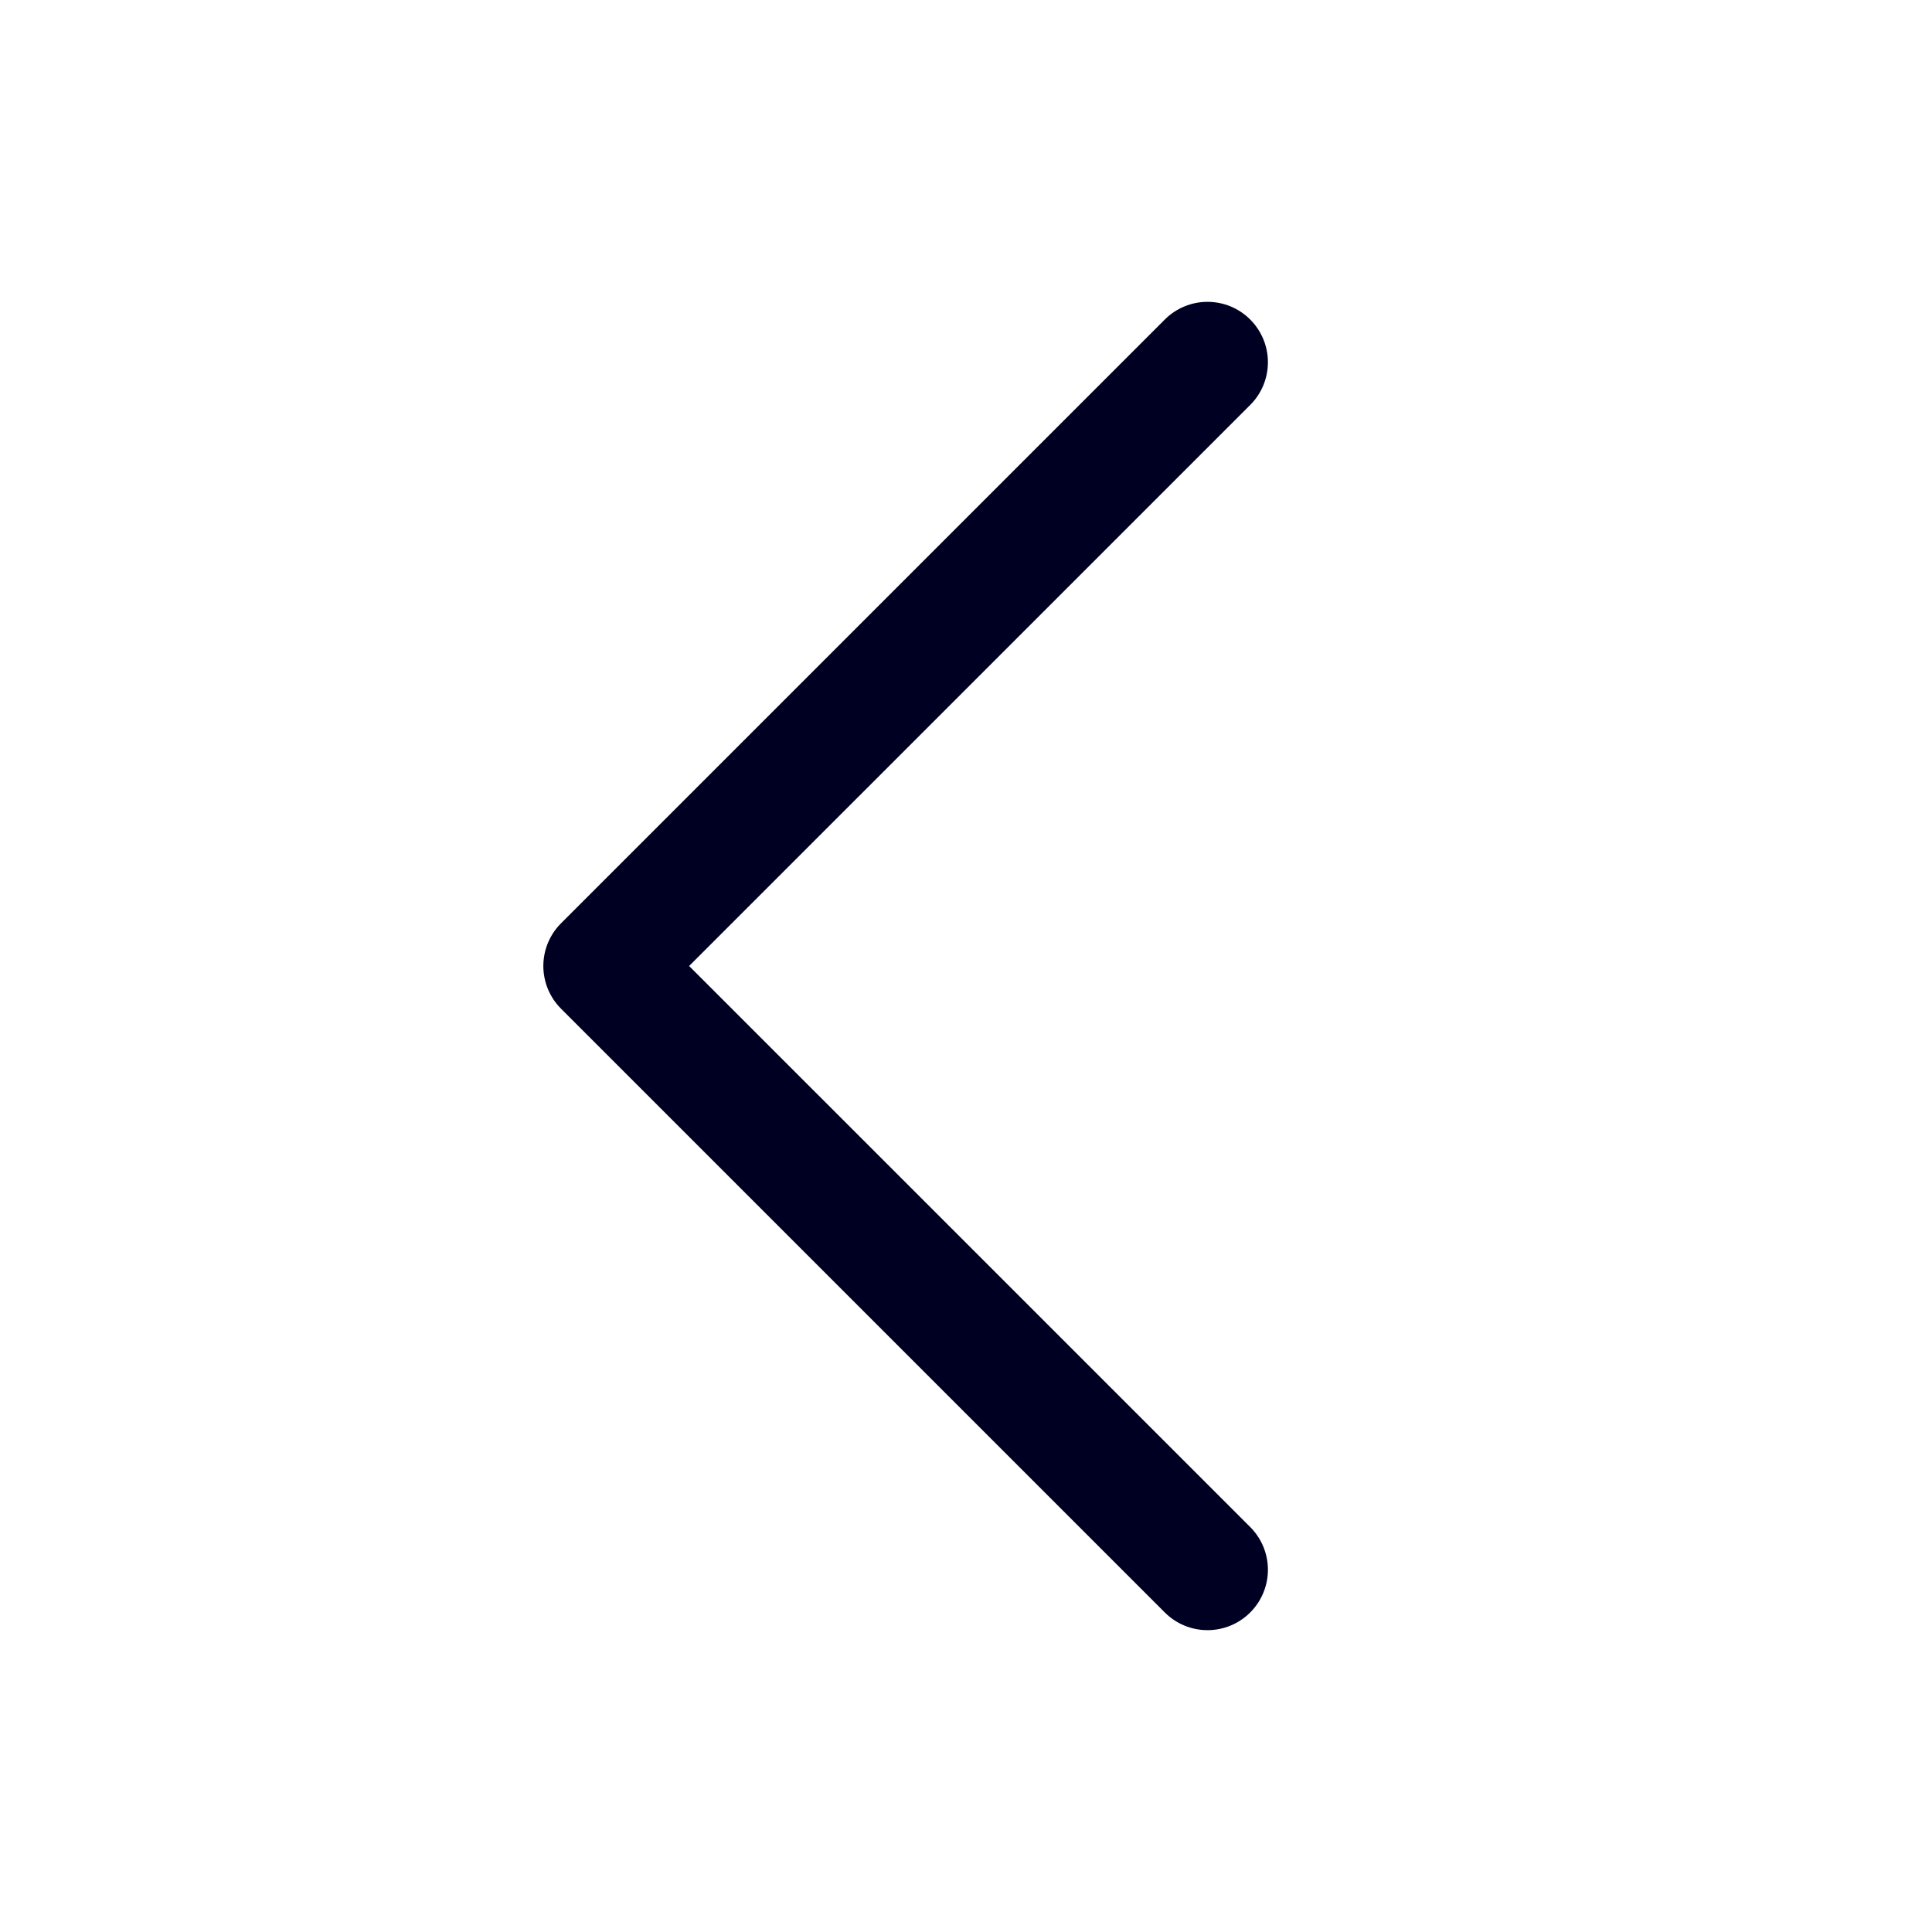 <svg width="48" height="48" viewBox="0 0 48 48" fill="none" xmlns="http://www.w3.org/2000/svg">
<path d="M13.939 22.939L28.939 7.939C29.078 7.799 29.244 7.689 29.426 7.613C29.608 7.538 29.803 7.499 30 7.499C30.197 7.499 30.392 7.538 30.575 7.613C30.757 7.689 30.922 7.799 31.061 7.939C31.201 8.078 31.311 8.244 31.387 8.426C31.462 8.608 31.501 8.803 31.501 9C31.501 9.197 31.462 9.392 31.387 9.574C31.311 9.756 31.201 9.922 31.061 10.061L17.121 24L31.061 37.939C31.343 38.22 31.501 38.602 31.501 39C31.501 39.398 31.343 39.78 31.061 40.061C30.78 40.343 30.398 40.501 30 40.501C29.602 40.501 29.22 40.343 28.939 40.061L13.939 25.061C13.799 24.922 13.689 24.756 13.613 24.574C13.538 24.392 13.499 24.197 13.499 24C13.499 23.803 13.538 23.608 13.613 23.426C13.689 23.244 13.799 23.078 13.939 22.939Z" fill="#000022"/>
</svg>
